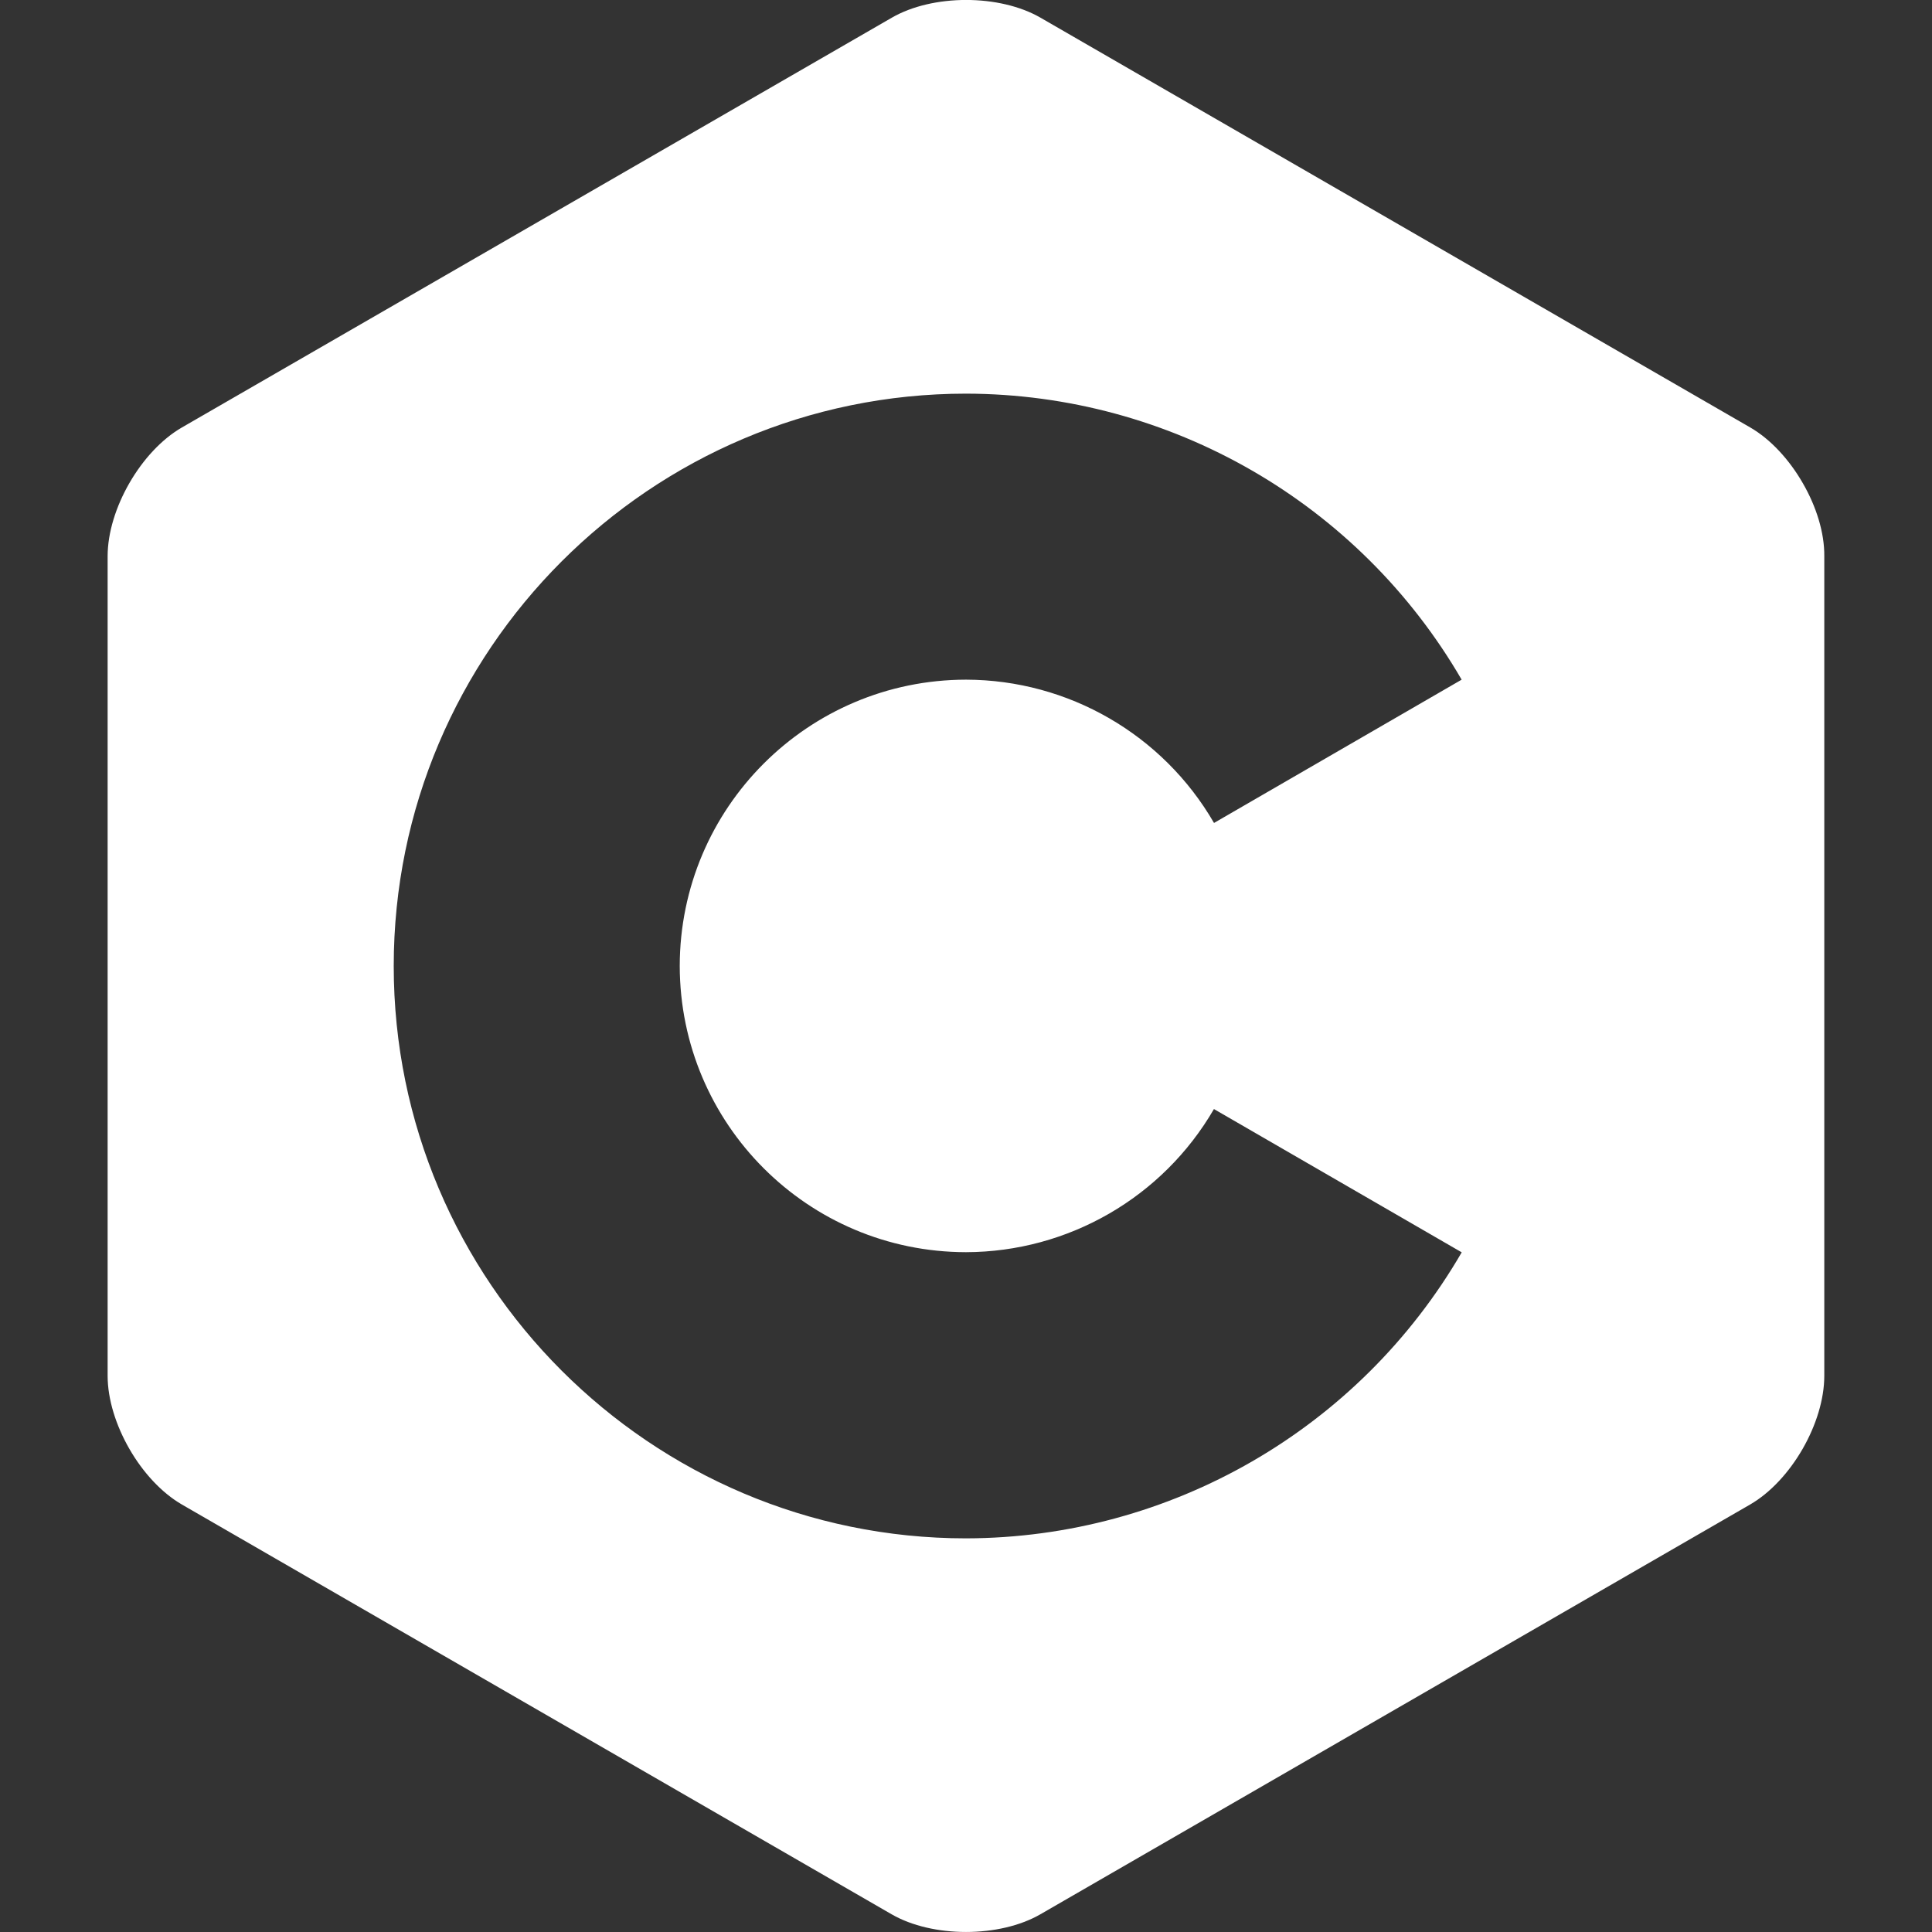 <?xml version="1.0" encoding="utf-8"?>
<svg fill="white" role="img" viewBox="0 0 24 24" xmlns="http://www.w3.org/2000/svg">
  <rect x="0" y="0" width="24" height="24" fill="#333333" stroke="none"/>
  <title>C++</title>
  <path d="M 22.394 6 C 22.227 5.71 21.996 5.457 21.742 5.31 L 12.926 0.22 C 12.417 -0.074 11.586 -0.074 11.078 0.22 L 2.26 5.31 C 1.752 5.603 1.337 6.323 1.337 6.91 L 1.337 17.09 C 1.337 17.384 1.441 17.71 1.608 18 C 1.775 18.29 2.006 18.543 2.26 18.69 L 11.076 23.78 C 11.584 24.073 12.416 24.073 12.924 23.78 L 21.74 18.69 C 21.994 18.543 22.225 18.29 22.392 18 C 22.559 17.71 22.662 17.384 22.662 17.09 L 22.662 6.91 C 22.665 6.616 22.562 6.29 22.394 6 L 22.394 6 Z M 12 19.11 C 8.08 19.11 4.891 15.92 4.891 12 C 4.891 8.08 8.081 4.89 12.001 4.89 C 14.539 4.895 16.883 6.248 18.157 8.443 L 15.081 10.223 C 14.445 9.124 13.271 8.446 12.001 8.443 C 10.037 8.445 8.446 10.036 8.444 12 C 8.447 13.963 10.037 15.553 12 15.555 C 13.27 15.552 14.443 14.875 15.08 13.777 L 18.158 15.557 C 16.884 17.752 14.539 19.105 12 19.11 Z"/>
</svg>